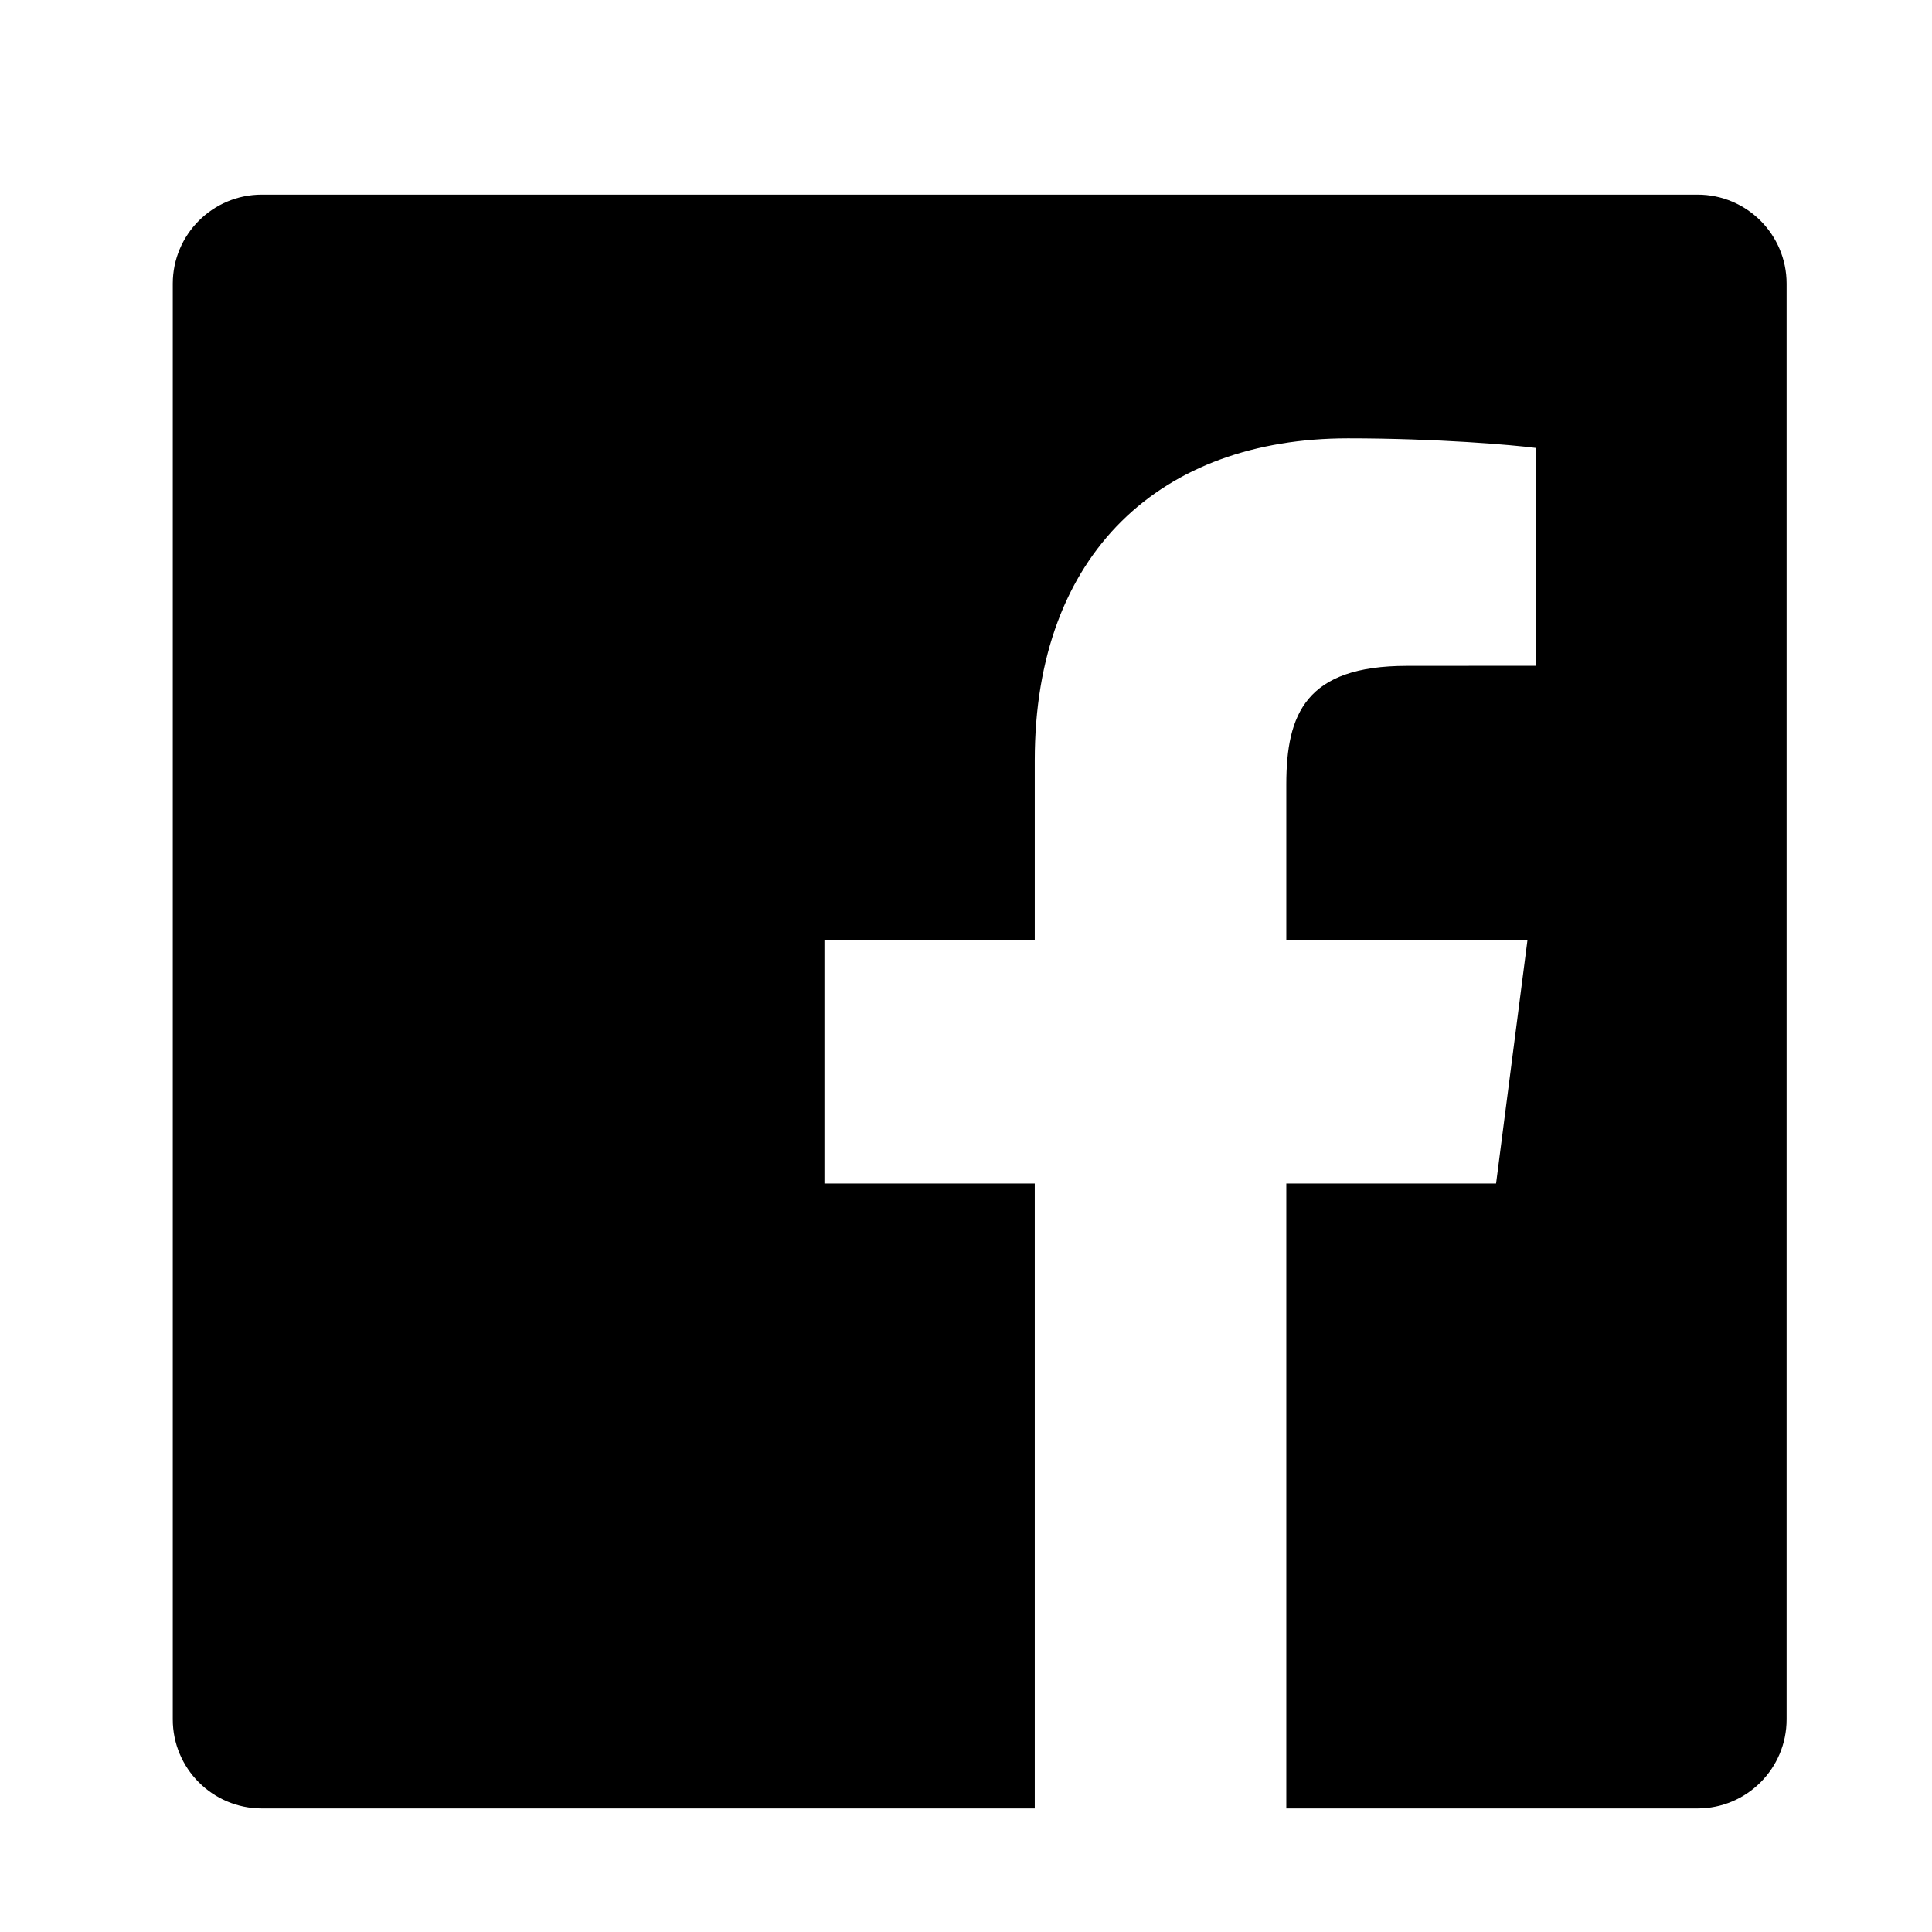 <?xml version="1.0" encoding="UTF-8" standalone="no"?>
<!-- Created with Inkscape (http://www.inkscape.org/) -->

<svg
   xmlns:dc="http://purl.org/dc/elements/1.1/"
   xmlns:cc="http://creativecommons.org/ns#"
   xmlns:rdf="http://www.w3.org/1999/02/22-rdf-syntax-ns#"
   xmlns:svg="http://www.w3.org/2000/svg"
   xmlns="http://www.w3.org/2000/svg"
   xmlns:sodipodi="http://sodipodi.sourceforge.net/DTD/sodipodi-0.dtd"
   xmlns:inkscape="http://www.inkscape.org/namespaces/inkscape"
   width="48"
   height="48"
   viewBox="0 0 12.7 12.7"
   version="1.1"
   id="svg8"
   inkscape:version="0.92.4 (5da689c313, 2019-01-14)"
   sodipodi:docname="facebook.svg">
  <defs
     id="defs2">
    <clipPath
       id="clipPath4674"
       clipPathUnits="userSpaceOnUse">
      <path
         id="path4676"
         d="M 0,500 1024,500 1024,0 0,0 0,500 Z" />
    </clipPath>
  </defs>
  <sodipodi:namedview
     id="base"
     pagecolor="#ffffff"
     bordercolor="#666666"
     borderopacity="1.0"
     inkscape:pageopacity="0.0"
     inkscape:pageshadow="2"
     inkscape:zoom="7.5037677"
     inkscape:cx="28.670729"
     inkscape:cy="26.227978"
     inkscape:document-units="px"
     inkscape:current-layer="layer1"
     showgrid="true"
     units="px"
     inkscape:window-width="1440"
     inkscape:window-height="837"
     inkscape:window-x="-8"
     inkscape:window-y="-8"
     inkscape:window-maximized="1">
    <inkscape:grid
       type="xygrid"
       id="grid103991" />
  </sodipodi:namedview>
  <g
     inkscape:label="grid"
     inkscape:groupmode="layer"
     id="layer1"
     transform="translate(0,-284.3)">
    <path
       style="fill:#000000;stroke-width:0.056"
       d=""
       id="path103948"
       inkscape:connector-curvature="0" />
    <path
       style="fill:#000000;stroke-width:0.056"
       d=""
       id="path103946"
       inkscape:connector-curvature="0" />
    <g
       id="layer1-2"
       transform="matrix(0.265,0,0,0.265,-45.584,136.828)"
       style="fill:#000000">
      <g
         id="g4670"
         transform="matrix(0.15,0,0,-0.15,157.768,619.443)"
         style="fill:#000000">
        <g
           clip-path="url(#clipPath4674)"
           id="g4672"
           style="fill:#000000">
          <path
             style="fill:#000000;fill-opacity:1;fill-rule:nonzero;stroke:none;stroke-width:0.15"
             d="M 6.207 4 C 4.988 4 4 4.988 4 6.207 L 4 41.793 C 4 43.012 4.988 44 6.207 44 L 25.365 44 L 25.365 28.51 L 20.152 28.51 L 20.152 22.473 L 25.365 22.473 L 25.365 18.021 C 25.365 12.855 28.52 10.041 33.129 10.041 C 35.337 10.041 37.234 10.206 37.787 10.279 L 37.787 15.678 L 34.592 15.68 C 32.085 15.68 31.6 16.871 31.6 18.619 L 31.6 22.473 L 37.578 22.473 L 36.799 28.51 L 31.6 28.51 L 31.6 44 L 41.793 44 C 43.012 44 44 43.012 44 41.793 L 44 6.207 C 44 4.988 43.012 4 41.793 4 L 6.207 4 z "
             transform="matrix(6.672,0,0,-6.672,96.864,414.136)"
             id="path4680" />
        </g>
      </g>
    </g>
  </g>
  <g
     inkscape:groupmode="layer"
     id="layer2"
     inkscape:label="Layer 2" />
</svg>
